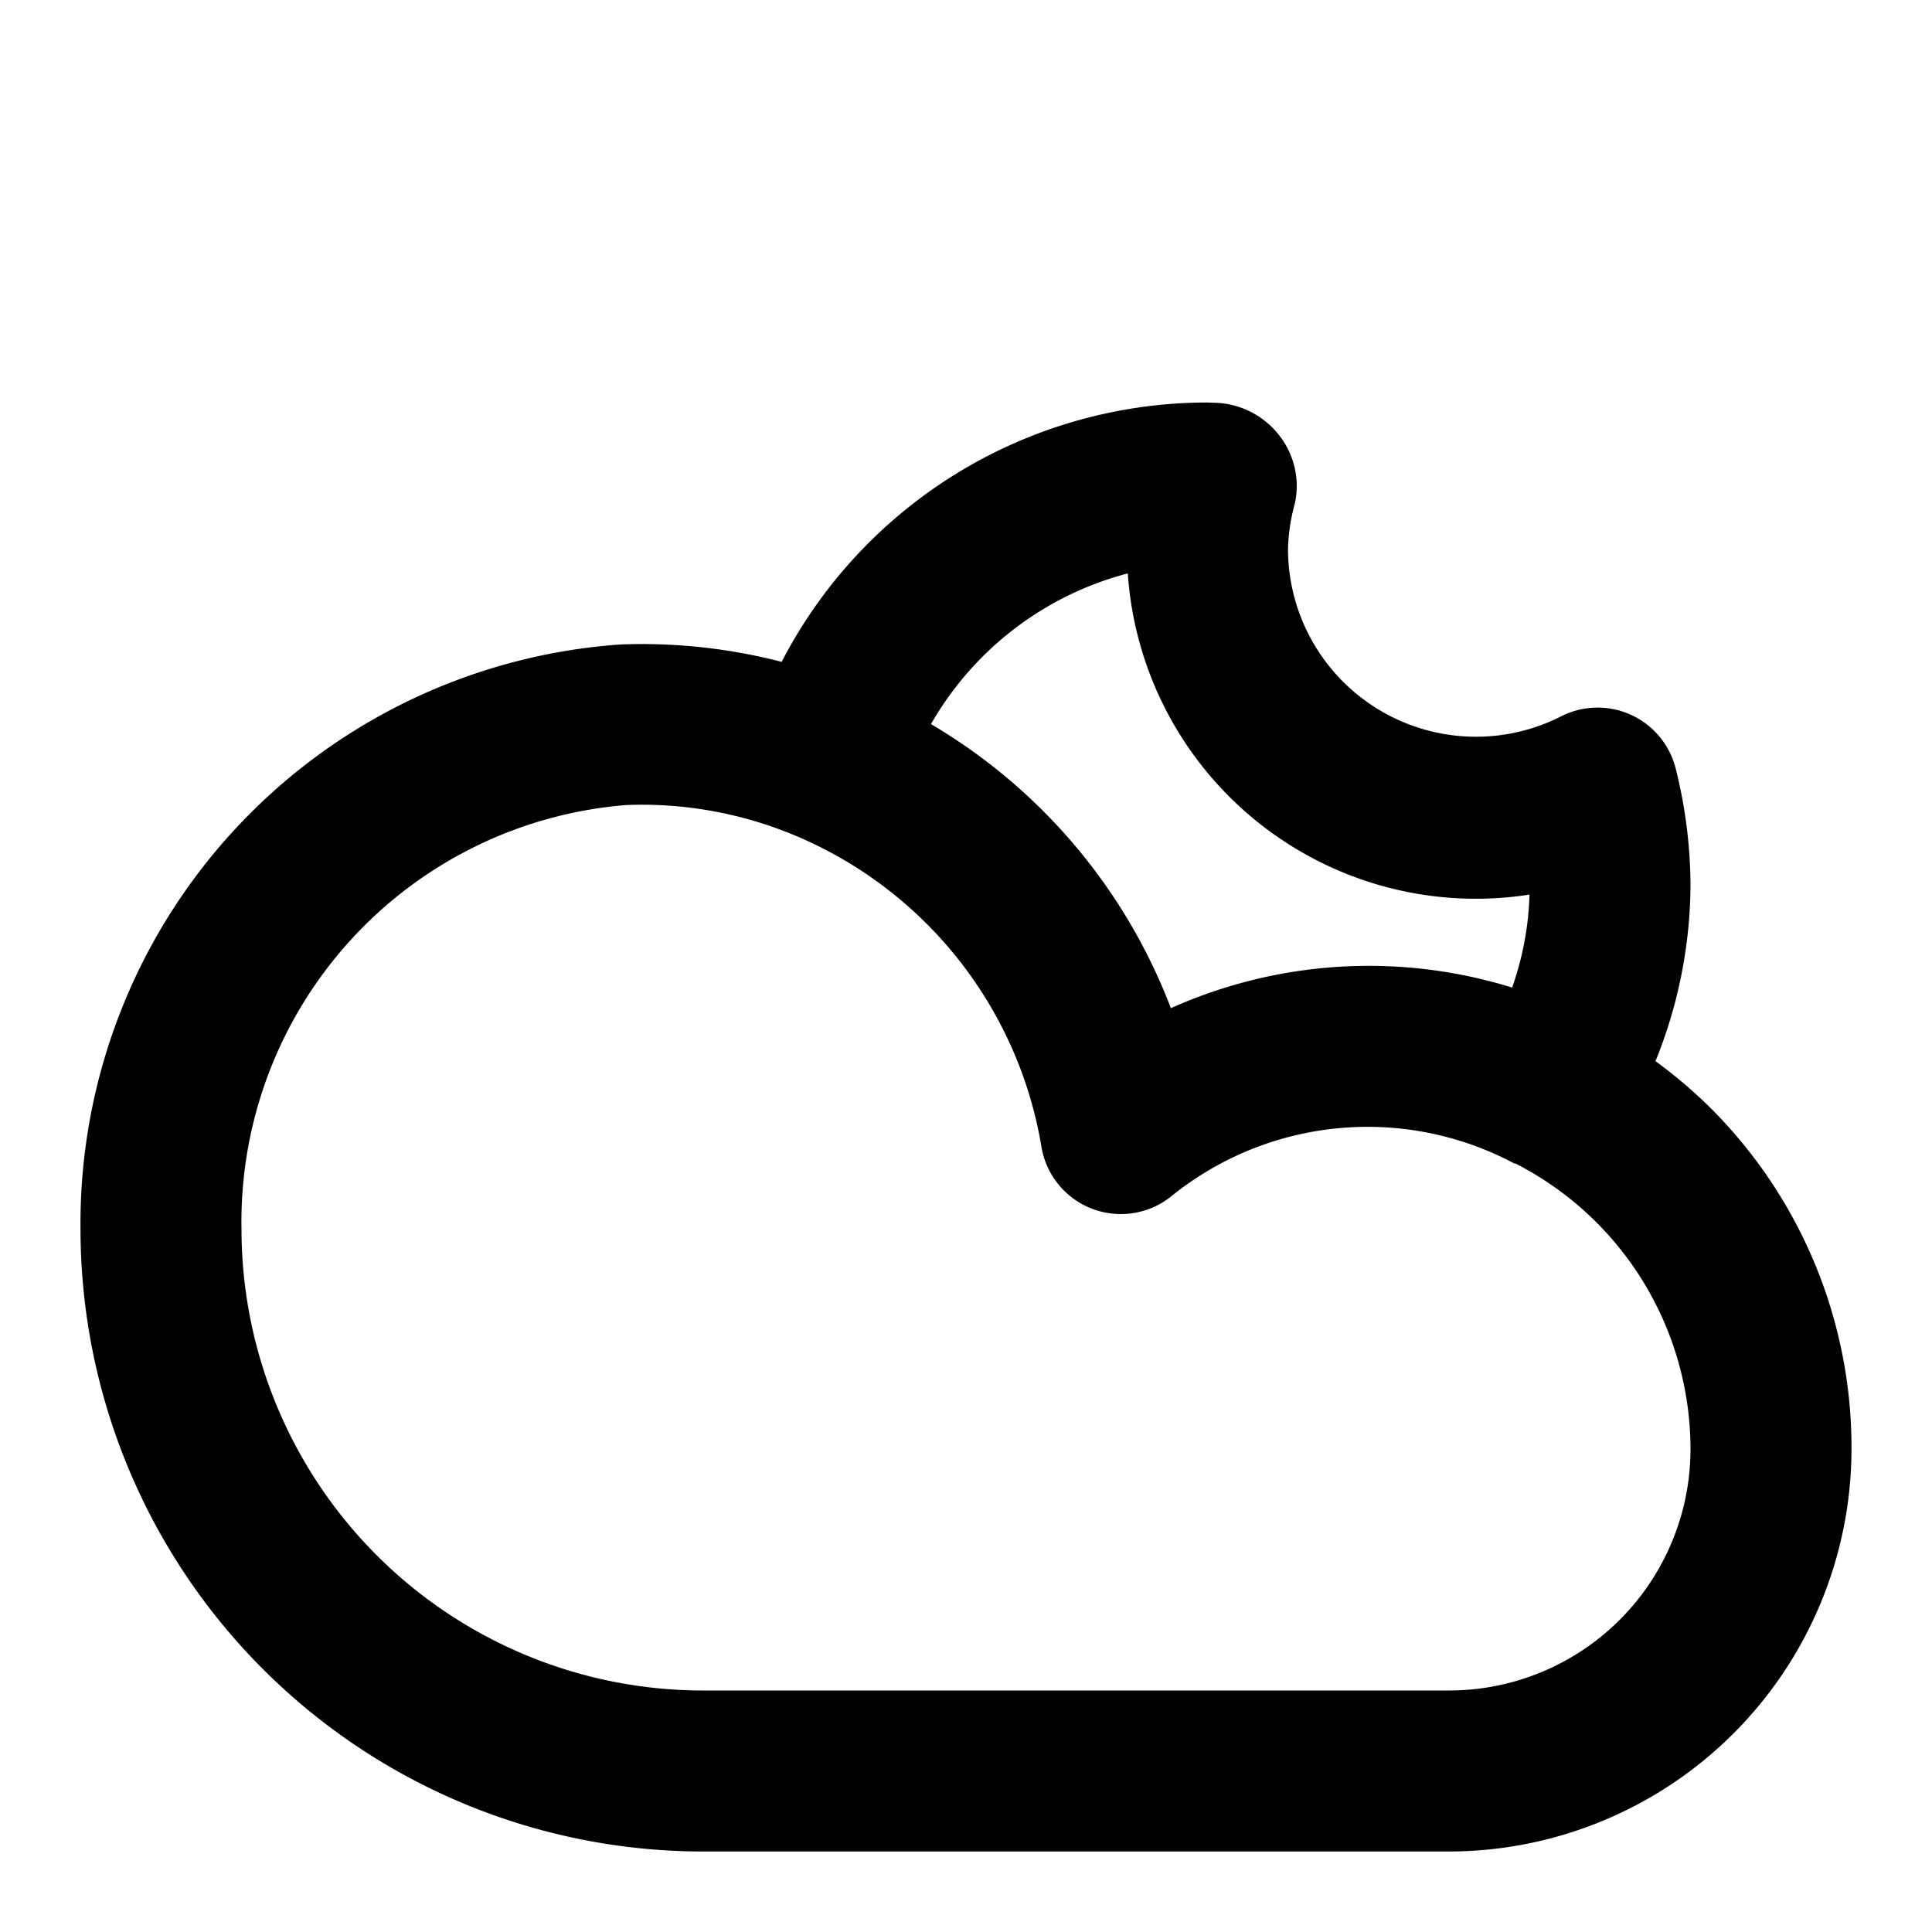 <svg xmlns="http://www.w3.org/2000/svg" viewBox="0 0 24 24"><path d="M20.565,13.182A5.892,5.892,0,0,0,21,11a6.028,6.028,0,0,0-.184-1.453A1,1,0,0,0,19.39,8.9,2.335,2.335,0,0,1,16,6.833a2.3,2.3,0,0,1,.085-.578A1.017,1.017,0,0,0,15.9,5.42a1.051,1.051,0,0,0-.766-.415L15,5A5.957,5.957,0,0,0,9.71,8.222a6.916,6.916,0,0,0-2.005-.216A7.212,7.212,0,0,0,1,15.271,7.737,7.737,0,0,0,8.729,23H18a5.006,5.006,0,0,0,5-5,5.96,5.96,0,0,0-1.758-4.243A6.021,6.021,0,0,0,20.565,13.182ZM14.01,7.123A4.334,4.334,0,0,0,19,11.113a3.782,3.782,0,0,1-.216,1.155,6.011,6.011,0,0,0-4.239.256,6.987,6.987,0,0,0-2.98-3.529A3.979,3.979,0,0,1,14.01,7.123ZM18,21H8.729A5.735,5.735,0,0,1,3,15.271,5.194,5.194,0,0,1,7.787,10a4.934,4.934,0,0,1,2.08.375,5.1,5.1,0,0,1,3.068,3.858,1,1,0,0,0,1.606.635,3.878,3.878,0,0,1,4.272-.414l.013,0A3.987,3.987,0,0,1,21,18,3,3,0,0,1,18,21Z"/></svg>